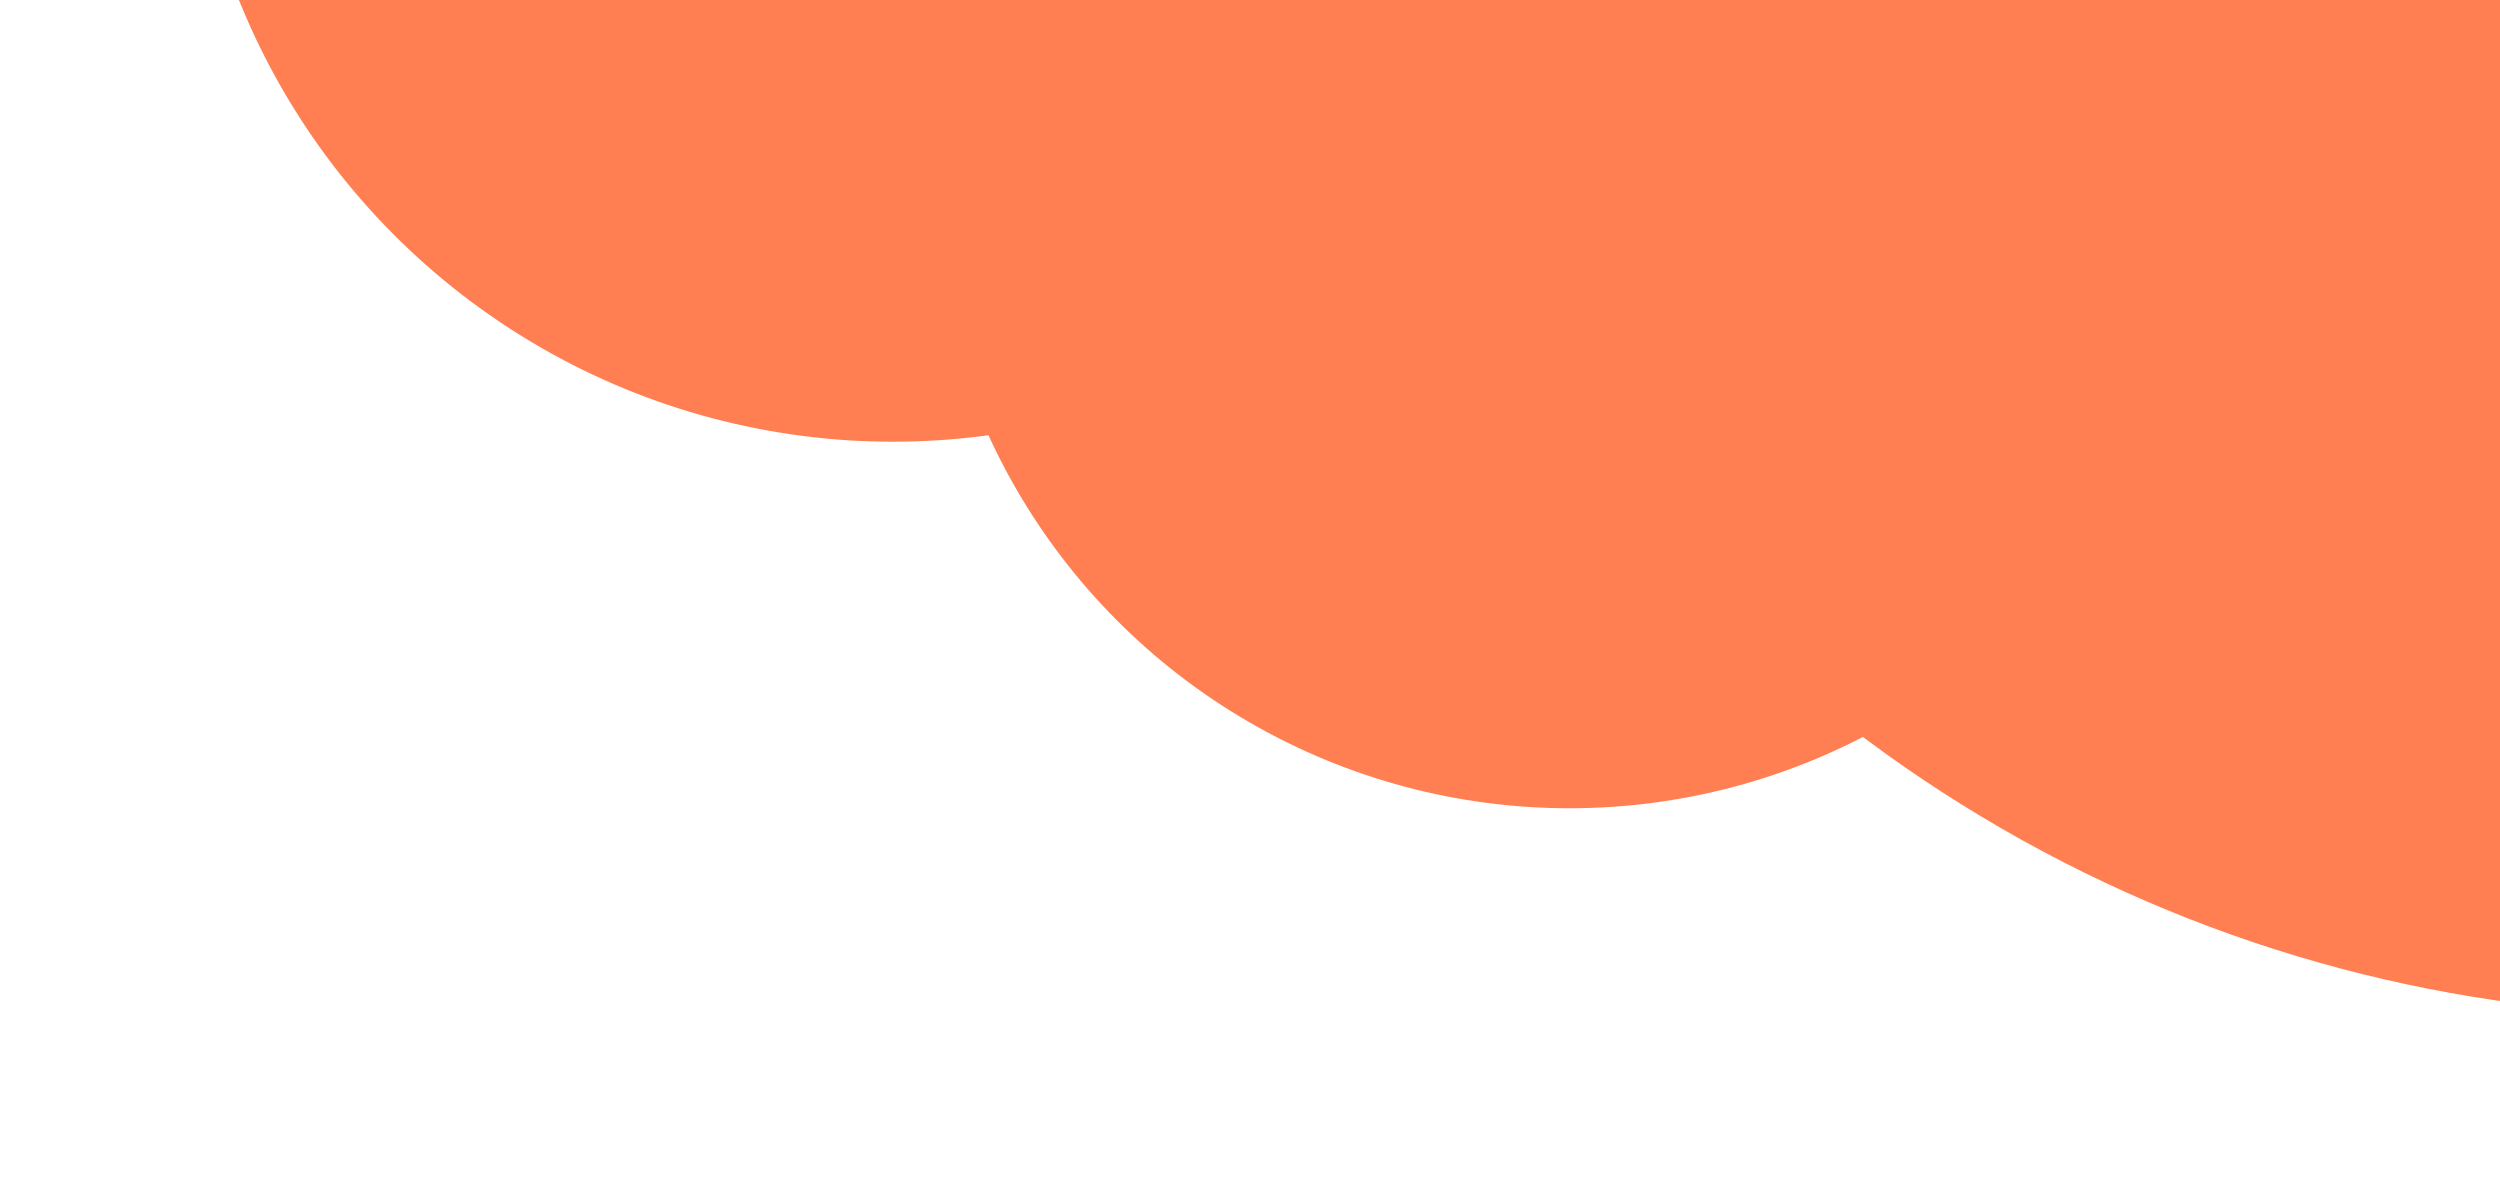 <svg width="266" height="128" viewBox="0 0 266 128" fill="none" xmlns="http://www.w3.org/2000/svg">
<g filter="url(#filter0_d_1_232)">
<circle cx="167" cy="13" r="68" fill="#FF7F53"/>
</g>
<circle cx="167" cy="13" r="67.176" fill="#FF7F53"/>
<circle cx="167" cy="13" r="62.23" fill="#FF7F53"/>
<g filter="url(#filter1_d_1_232)">
<circle cx="180.522" cy="44.566" r="4.695" fill="#FF7F53"/>
</g>
<rect x="131.661" y="-19.081" width="68.896" height="79.395" transform="rotate(-16.554 131.661 -19.081)" fill="#FF7F53"/>
<g filter="url(#filter2_d_1_232)">
<circle cx="135.37" cy="26.102" r="3.529" fill="#FF7F53"/>
</g>
<g filter="url(#filter3_d_1_232)">
<circle cx="167.919" cy="59.64" r="2.471" fill="#FF7F53"/>
</g>
<g filter="url(#filter4_d_1_232)">
<circle cx="95" cy="-33" r="75" fill="#FF7F53"/>
</g>
<circle cx="95" cy="-33" r="74.091" fill="#FF7F53"/>
<circle cx="95" cy="-33" r="68.636" fill="#FF7F53"/>
<g filter="url(#filter5_d_1_232)">
<circle cx="109.914" cy="1.816" r="5.178" fill="#FF7F53"/>
</g>
<rect x="56.023" y="-68.384" width="75.988" height="87.568" transform="rotate(-16.554 56.023 -68.384)" fill="#FF7F53"/>
<g filter="url(#filter6_d_1_232)">
<circle cx="96.014" cy="18.441" r="2.726" fill="#FF7F53"/>
</g>
<g filter="url(#filter7_d_1_232)">
<circle cx="287" cy="-45" r="148" fill="#FF7F53"/>
</g>
<circle cx="287" cy="-45" r="146.206" fill="#FF7F53"/>
<circle cx="287" cy="-45" r="135.442" fill="#FF7F53"/>
<rect x="210.086" y="-114.824" width="149.95" height="172.8" transform="rotate(-16.554 210.086 -114.824)" fill="#FF7F53"/>
<defs>
<filter id="filter0_d_1_232" x="79" y="-70" width="176" height="176" filterUnits="userSpaceOnUse" color-interpolation-filters="sRGB">
<feFlood flood-opacity="0" result="BackgroundImageFix"/>
<feColorMatrix in="SourceAlpha" type="matrix" values="0 0 0 0 0 0 0 0 0 0 0 0 0 0 0 0 0 0 127 0" result="hardAlpha"/>
<feOffset dy="5"/>
<feGaussianBlur stdDeviation="10"/>
<feColorMatrix type="matrix" values="0 0 0 0 0.243 0 0 0 0 0.106 0 0 0 0 0.055 0 0 0 0.15 0"/>
<feBlend mode="normal" in2="BackgroundImageFix" result="effect1_dropShadow_1_232"/>
<feBlend mode="normal" in="SourceGraphic" in2="effect1_dropShadow_1_232" result="shape"/>
</filter>
<filter id="filter1_d_1_232" x="171.827" y="39.871" width="17.39" height="17.39" filterUnits="userSpaceOnUse" color-interpolation-filters="sRGB">
<feFlood flood-opacity="0" result="BackgroundImageFix"/>
<feColorMatrix in="SourceAlpha" type="matrix" values="0 0 0 0 0 0 0 0 0 0 0 0 0 0 0 0 0 0 127 0" result="hardAlpha"/>
<feOffset dy="4"/>
<feGaussianBlur stdDeviation="2"/>
<feColorMatrix type="matrix" values="0 0 0 0 0.243 0 0 0 0 0.106 0 0 0 0 0.055 0 0 0 0.2 0"/>
<feBlend mode="normal" in2="BackgroundImageFix" result="effect1_dropShadow_1_232"/>
<feBlend mode="normal" in="SourceGraphic" in2="effect1_dropShadow_1_232" result="shape"/>
</filter>
<filter id="filter2_d_1_232" x="127.841" y="22.573" width="15.058" height="15.058" filterUnits="userSpaceOnUse" color-interpolation-filters="sRGB">
<feFlood flood-opacity="0" result="BackgroundImageFix"/>
<feColorMatrix in="SourceAlpha" type="matrix" values="0 0 0 0 0 0 0 0 0 0 0 0 0 0 0 0 0 0 127 0" result="hardAlpha"/>
<feOffset dy="4"/>
<feGaussianBlur stdDeviation="2"/>
<feColorMatrix type="matrix" values="0 0 0 0 0.243 0 0 0 0 0.106 0 0 0 0 0.055 0 0 0 0.2 0"/>
<feBlend mode="normal" in2="BackgroundImageFix" result="effect1_dropShadow_1_232"/>
<feBlend mode="normal" in="SourceGraphic" in2="effect1_dropShadow_1_232" result="shape"/>
</filter>
<filter id="filter3_d_1_232" x="161.448" y="57.169" width="12.942" height="12.942" filterUnits="userSpaceOnUse" color-interpolation-filters="sRGB">
<feFlood flood-opacity="0" result="BackgroundImageFix"/>
<feColorMatrix in="SourceAlpha" type="matrix" values="0 0 0 0 0 0 0 0 0 0 0 0 0 0 0 0 0 0 127 0" result="hardAlpha"/>
<feOffset dy="4"/>
<feGaussianBlur stdDeviation="2"/>
<feColorMatrix type="matrix" values="0 0 0 0 0.243 0 0 0 0 0.106 0 0 0 0 0.055 0 0 0 0.2 0"/>
<feBlend mode="normal" in2="BackgroundImageFix" result="effect1_dropShadow_1_232"/>
<feBlend mode="normal" in="SourceGraphic" in2="effect1_dropShadow_1_232" result="shape"/>
</filter>
<filter id="filter4_d_1_232" x="0" y="-123" width="190" height="190" filterUnits="userSpaceOnUse" color-interpolation-filters="sRGB">
<feFlood flood-opacity="0" result="BackgroundImageFix"/>
<feColorMatrix in="SourceAlpha" type="matrix" values="0 0 0 0 0 0 0 0 0 0 0 0 0 0 0 0 0 0 127 0" result="hardAlpha"/>
<feOffset dy="5"/>
<feGaussianBlur stdDeviation="10"/>
<feColorMatrix type="matrix" values="0 0 0 0 0.243 0 0 0 0 0.106 0 0 0 0 0.055 0 0 0 0.15 0"/>
<feBlend mode="normal" in2="BackgroundImageFix" result="effect1_dropShadow_1_232"/>
<feBlend mode="normal" in="SourceGraphic" in2="effect1_dropShadow_1_232" result="shape"/>
</filter>
<filter id="filter5_d_1_232" x="100.736" y="-3.363" width="18.357" height="18.357" filterUnits="userSpaceOnUse" color-interpolation-filters="sRGB">
<feFlood flood-opacity="0" result="BackgroundImageFix"/>
<feColorMatrix in="SourceAlpha" type="matrix" values="0 0 0 0 0 0 0 0 0 0 0 0 0 0 0 0 0 0 127 0" result="hardAlpha"/>
<feOffset dy="4"/>
<feGaussianBlur stdDeviation="2"/>
<feColorMatrix type="matrix" values="0 0 0 0 0.243 0 0 0 0 0.106 0 0 0 0 0.055 0 0 0 0.2 0"/>
<feBlend mode="normal" in2="BackgroundImageFix" result="effect1_dropShadow_1_232"/>
<feBlend mode="normal" in="SourceGraphic" in2="effect1_dropShadow_1_232" result="shape"/>
</filter>
<filter id="filter6_d_1_232" x="89.289" y="15.716" width="13.451" height="13.451" filterUnits="userSpaceOnUse" color-interpolation-filters="sRGB">
<feFlood flood-opacity="0" result="BackgroundImageFix"/>
<feColorMatrix in="SourceAlpha" type="matrix" values="0 0 0 0 0 0 0 0 0 0 0 0 0 0 0 0 0 0 127 0" result="hardAlpha"/>
<feOffset dy="4"/>
<feGaussianBlur stdDeviation="2"/>
<feColorMatrix type="matrix" values="0 0 0 0 0.243 0 0 0 0 0.106 0 0 0 0 0.055 0 0 0 0.2 0"/>
<feBlend mode="normal" in2="BackgroundImageFix" result="effect1_dropShadow_1_232"/>
<feBlend mode="normal" in="SourceGraphic" in2="effect1_dropShadow_1_232" result="shape"/>
</filter>
<filter id="filter7_d_1_232" x="119" y="-208" width="336" height="336" filterUnits="userSpaceOnUse" color-interpolation-filters="sRGB">
<feFlood flood-opacity="0" result="BackgroundImageFix"/>
<feColorMatrix in="SourceAlpha" type="matrix" values="0 0 0 0 0 0 0 0 0 0 0 0 0 0 0 0 0 0 127 0" result="hardAlpha"/>
<feOffset dy="5"/>
<feGaussianBlur stdDeviation="10"/>
<feColorMatrix type="matrix" values="0 0 0 0 0.243 0 0 0 0 0.106 0 0 0 0 0.055 0 0 0 0.15 0"/>
<feBlend mode="normal" in2="BackgroundImageFix" result="effect1_dropShadow_1_232"/>
<feBlend mode="normal" in="SourceGraphic" in2="effect1_dropShadow_1_232" result="shape"/>
</filter>
</defs>
</svg>
